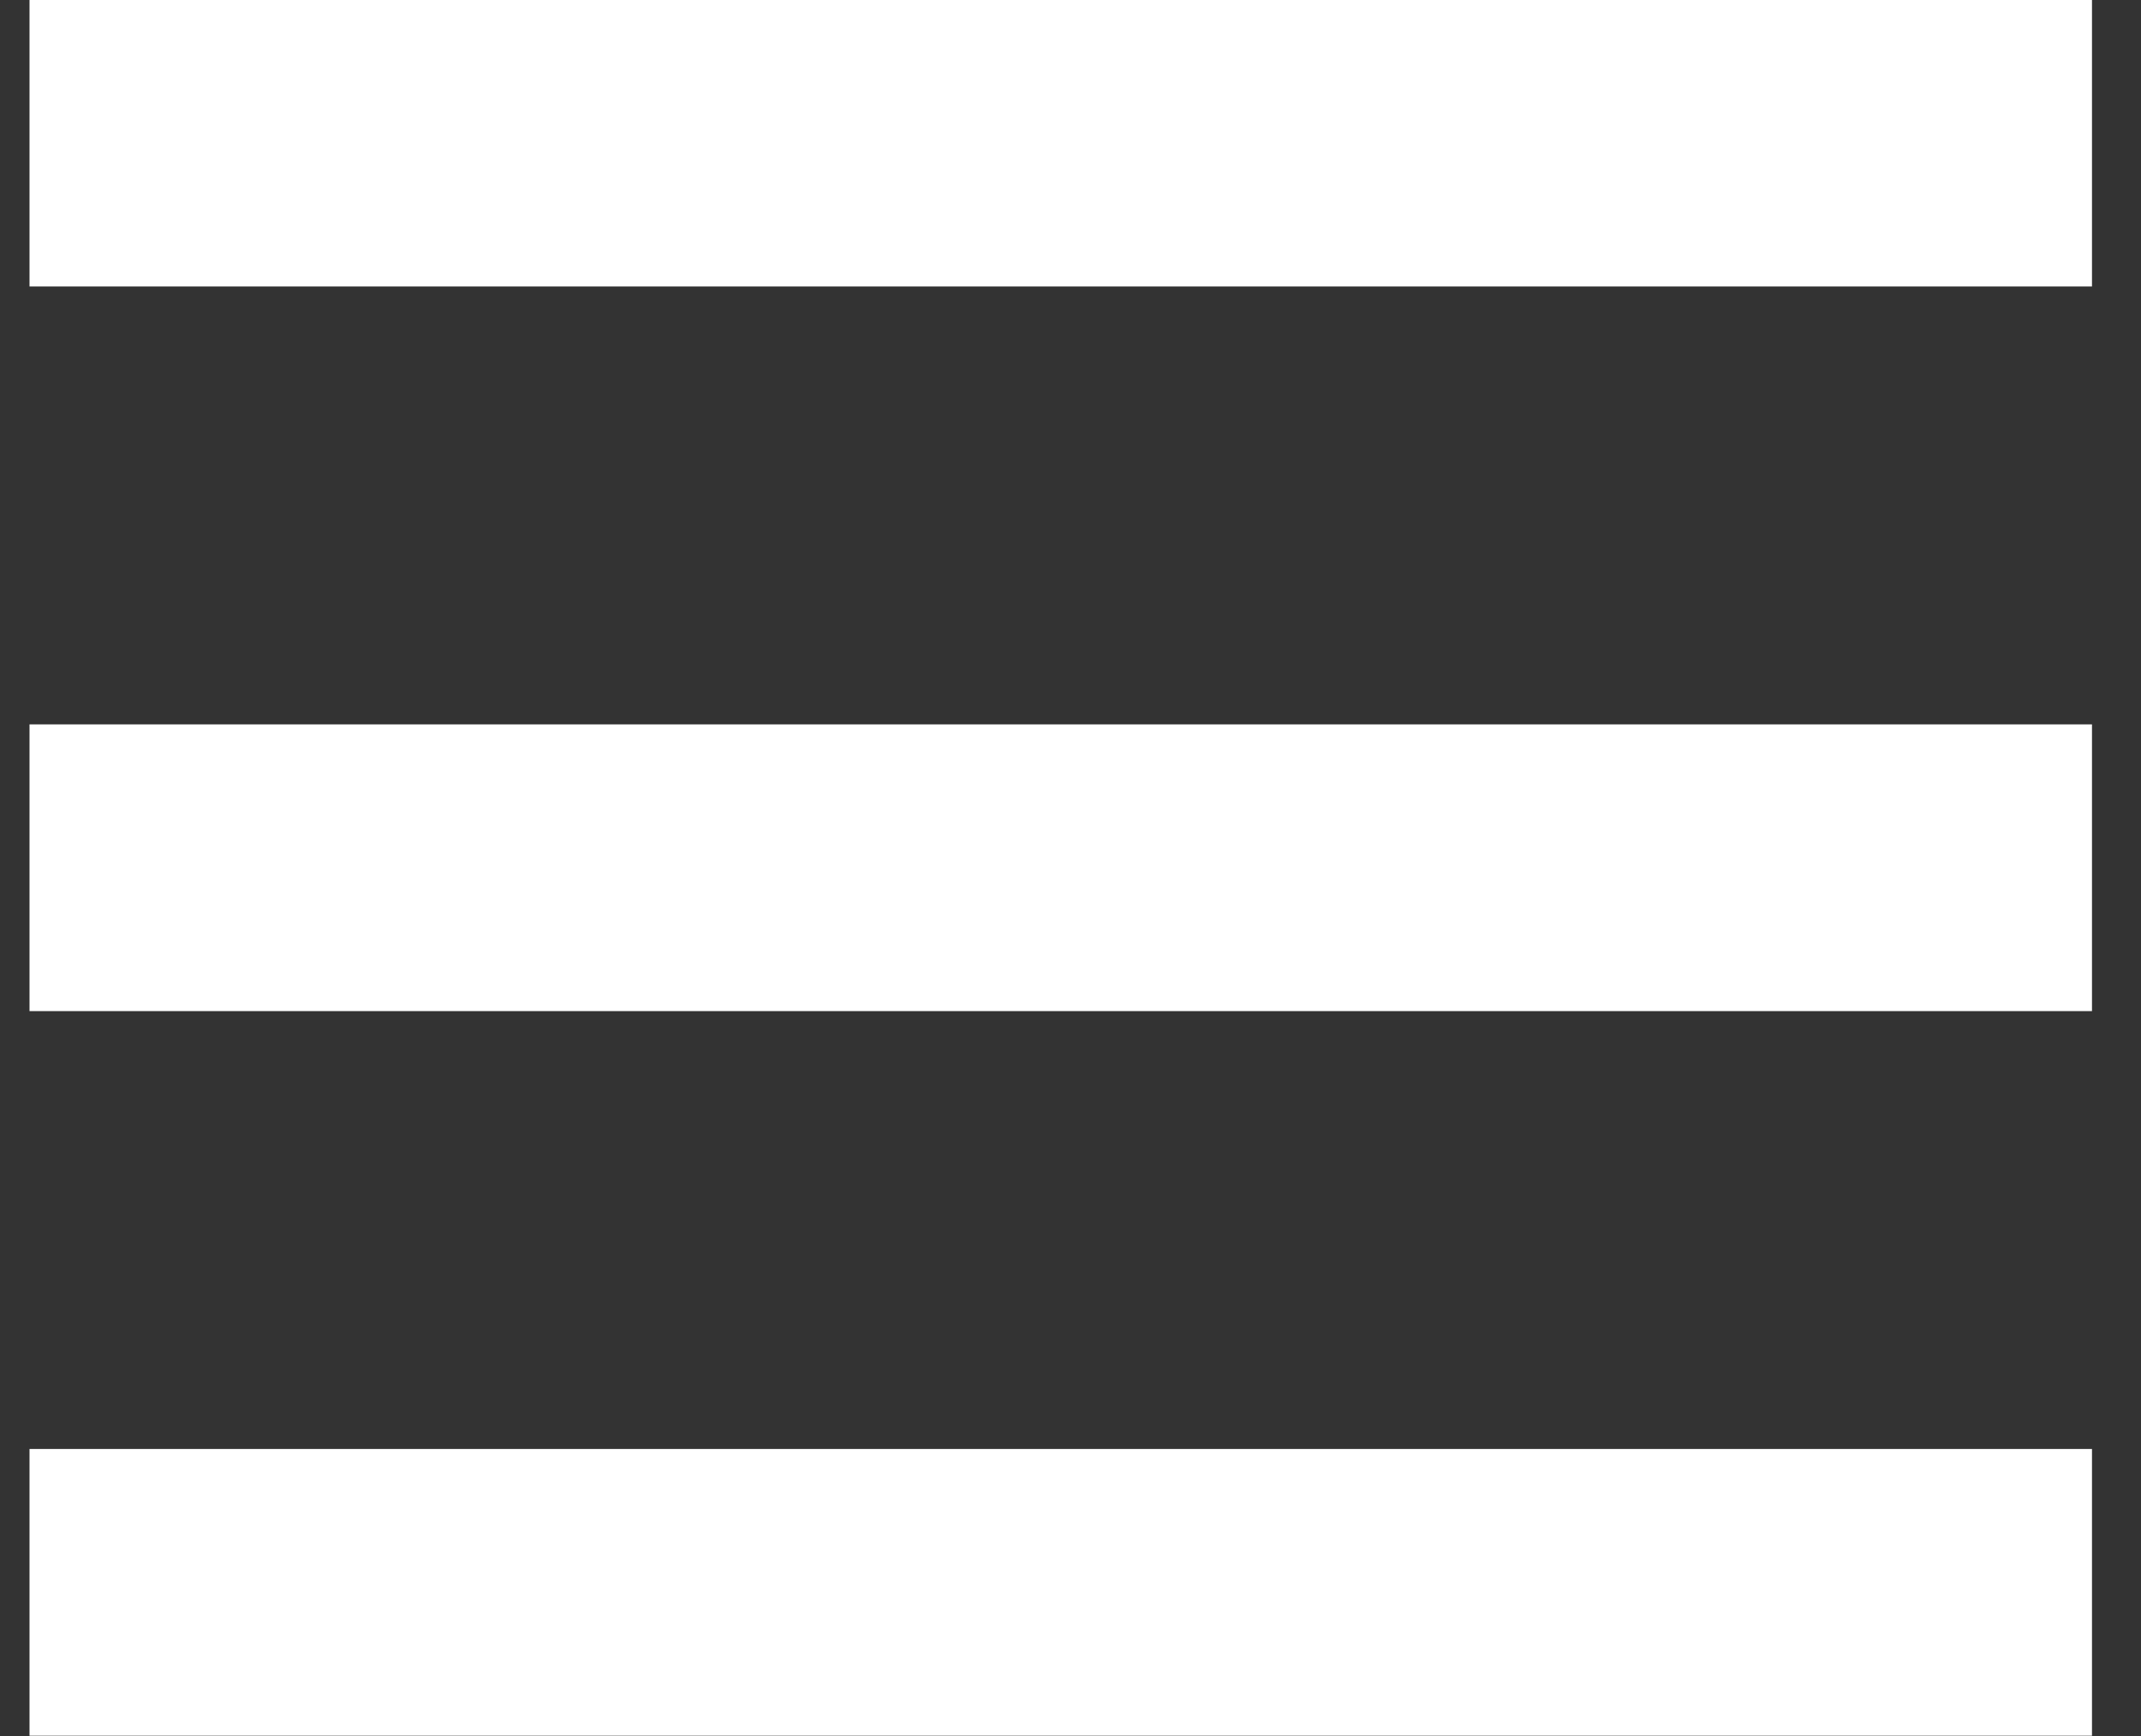 <svg xmlns="http://www.w3.org/2000/svg" width="37" height="30" viewBox="0 0 37 30"><rect x="0" y="0" width="37" height="30" fill="#333333" stroke="none"/><g><g><path fill="#fff" d="M36.153 4.95H.51V-.005h35.643z"/></g><g><path fill="#fff" d="M36.153 17.473H.51v-4.955h35.643z"/></g><g><path fill="#fff" d="M36.153 29.995H.51V25.04h35.643z"/></g></g></svg>